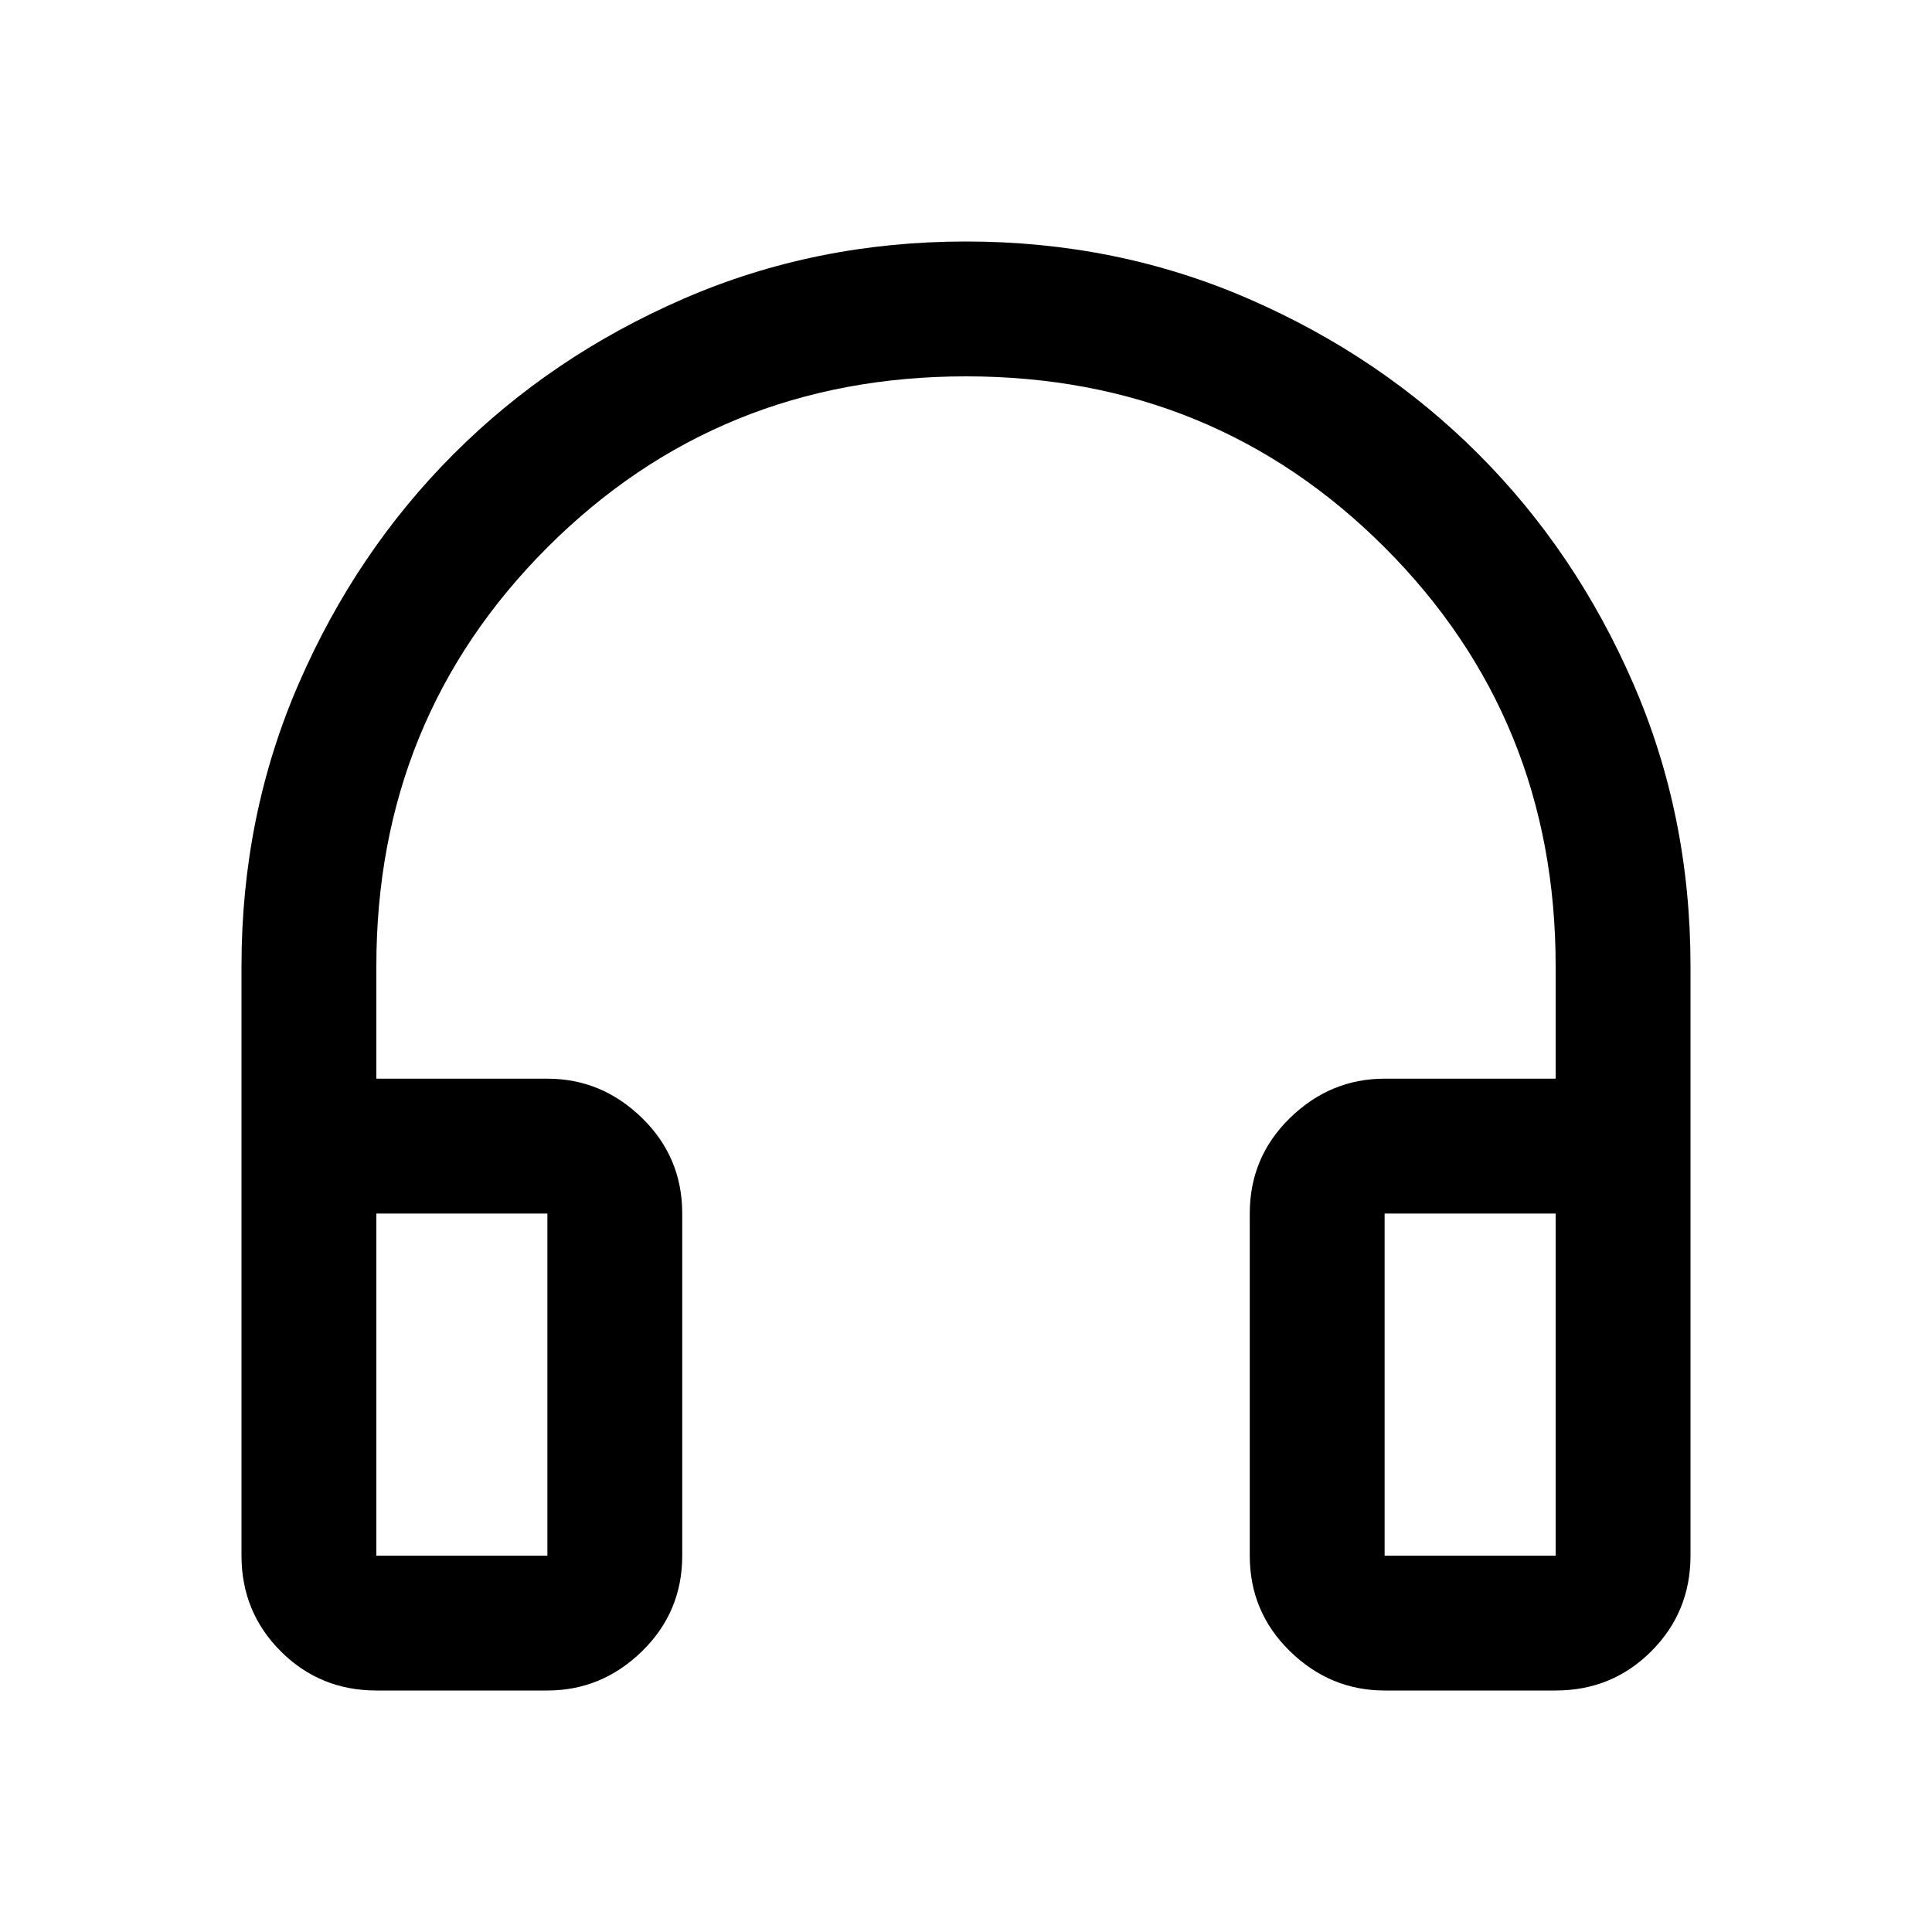 <svg xmlns="http://www.w3.org/2000/svg" height="40" width="40"><path d="M7.792 35q-1.167 0-1.98-.812Q5 33.375 5 32.208V20q0-3.125 1.188-5.854 1.187-2.729 3.208-4.75t4.75-3.208Q16.875 5 20 5t5.854 1.188q2.729 1.187 4.75 3.208t3.208 4.75Q35 16.875 35 20v12.208q0 1.167-.812 1.98-.813.812-1.98.812h-3.541q-1.125 0-1.959-.812-.833-.813-.833-1.98v-7.083q0-1.167.833-1.979.834-.813 1.959-.813h3.541V20q0-5.125-3.541-8.667Q25.125 7.792 20 7.792t-8.667 3.541Q7.792 14.875 7.792 20v2.333h3.541q1.125 0 1.959.813.833.812.833 1.979v7.083q0 1.167-.833 1.98-.834.812-1.959.812Zm0-2.792h3.541v-7.083H7.792v7.083Zm20.875 0h3.541v-7.083h-3.541v7.083Zm-20.875 0h3.541Zm20.875 0h3.541Z"/></svg>